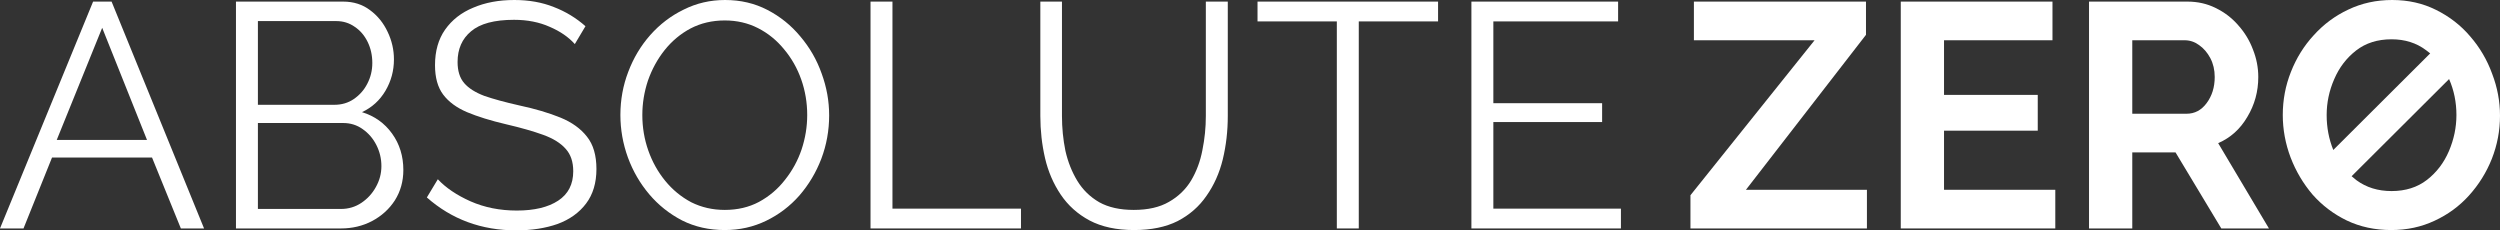 <svg width="662" height="61" viewBox="0 0 662 61" fill="none" xmlns="http://www.w3.org/2000/svg">
<rect x="0" y="0" width="662" height="61" fill="#333333" stroke="none"/>
<path fill-rule="evenodd" clip-rule="evenodd" d="M621.412 58.377C624.953 60.069 628.882 60.915 633.198 60.915C637.348 60.915 641.166 60.098 644.653 58.462C648.194 56.826 651.237 54.598 653.783 51.778C656.384 48.901 658.403 45.658 659.842 42.048C661.281 38.382 662 34.575 662 30.627C662 26.848 661.308 23.154 659.925 19.544C658.597 15.877 656.66 12.578 654.115 9.645C651.625 6.712 648.609 4.371 645.068 2.623C641.581 0.874 637.708 0 633.447 0C629.242 0 625.368 0.846 621.827 2.538C618.341 4.174 615.297 6.43 612.697 9.307C610.096 12.127 608.076 15.37 606.637 19.036C605.199 22.646 604.479 26.453 604.479 30.458C604.479 34.293 605.171 38.044 606.554 41.71C607.938 45.32 609.874 48.591 612.365 51.524C614.91 54.401 617.926 56.685 621.412 58.377ZM617.857 39.714C616.685 36.828 616.1 33.742 616.1 30.458C616.1 27.186 616.764 24.028 618.092 20.982C619.42 17.88 621.357 15.342 623.902 13.367C626.447 11.393 629.574 10.406 633.281 10.406C636.823 10.406 639.866 11.365 642.411 13.283C642.792 13.555 643.16 13.84 643.514 14.138L617.857 39.714ZM622.707 46.663L648.518 20.935C649.814 23.898 650.463 27.072 650.463 30.458C650.463 33.729 649.799 36.916 648.471 40.018C647.143 43.12 645.206 45.658 642.66 47.633C640.115 49.606 636.989 50.593 633.281 50.593C629.684 50.593 626.586 49.635 623.985 47.717C623.542 47.383 623.116 47.032 622.707 46.663Z" fill="white"/>
<path d="M480.501 10.66L447.632 51.694V60.492H494.362V50.255H462.323L494.113 9.222V0.423H448.545V10.66H480.501Z" fill="white"/>
<path d="M544.243 60.492V50.255H514.777V34.603H539.595V25.128H514.777V10.66H543.496V0.423H503.323V60.492H544.243Z" fill="white"/>
<path fill-rule="evenodd" clip-rule="evenodd" d="M564.627 60.492H553.173V0.423H579.236C581.947 0.423 584.437 0.987 586.706 2.115C589.03 3.243 591.022 4.766 592.682 6.684C594.397 8.601 595.698 10.745 596.583 13.114C597.524 15.482 597.994 17.908 597.994 20.39C597.994 24.225 597.026 27.75 595.089 30.965C593.208 34.18 590.635 36.493 587.37 37.903L600.816 60.492H588.2L576.081 40.356H564.627V60.492ZM564.627 30.119H578.987C581.145 30.119 582.915 29.189 584.299 27.327C585.737 25.41 586.457 23.097 586.457 20.39C586.457 18.528 586.069 16.864 585.295 15.398C584.52 13.932 583.524 12.775 582.307 11.929C581.145 11.083 579.872 10.66 578.489 10.66H564.627V30.119Z" fill="white"/>
<path fill-rule="evenodd" clip-rule="evenodd" d="M24.652 0.423H29.549L54.035 60.492H47.892L40.256 41.71H13.778L6.225 60.492H0L24.652 0.423ZM38.928 37.057L27.059 7.361L15.023 37.057H38.928Z" fill="white"/>
<path fill-rule="evenodd" clip-rule="evenodd" d="M104.565 53.047C106.059 50.678 106.806 47.999 106.806 45.01C106.806 41.343 105.81 38.128 103.818 35.365C101.826 32.601 99.17 30.712 95.85 29.696C98.506 28.455 100.581 26.566 102.075 24.028C103.569 21.49 104.316 18.726 104.316 15.736C104.316 13.198 103.763 10.773 102.656 8.46C101.549 6.091 100 4.174 98.008 2.707C96.016 1.184 93.636 0.423 90.87 0.423H62.483V60.492H90.288C93.277 60.492 96.016 59.844 98.506 58.546C101.051 57.193 103.071 55.36 104.565 53.047ZM68.293 27.75V5.584H89.043C90.87 5.584 92.502 6.091 93.941 7.107C95.379 8.066 96.514 9.391 97.344 11.083C98.174 12.775 98.589 14.637 98.589 16.667C98.589 18.641 98.146 20.474 97.261 22.167C96.431 23.802 95.241 25.156 93.692 26.227C92.198 27.243 90.482 27.75 88.545 27.75H68.293ZM99.668 38.411C100.553 40.159 100.996 42.02 100.996 43.994C100.996 45.969 100.498 47.83 99.502 49.578C98.561 51.27 97.288 52.652 95.684 53.724C94.079 54.796 92.281 55.331 90.288 55.331H68.293V32.573H90.87C92.806 32.573 94.522 33.109 96.016 34.18C97.565 35.252 98.782 36.662 99.668 38.411Z" fill="white"/>
<path d="M152.21 11.675C150.549 9.814 148.336 8.291 145.569 7.107C142.803 5.866 139.649 5.246 136.107 5.246C130.906 5.246 127.115 6.261 124.736 8.291C122.356 10.265 121.167 12.973 121.167 16.413C121.167 18.782 121.748 20.643 122.91 21.997C124.072 23.351 125.842 24.479 128.222 25.381C130.657 26.227 133.755 27.073 137.518 27.919C141.724 28.822 145.348 29.894 148.391 31.135C151.435 32.376 153.787 34.067 155.447 36.211C157.107 38.298 157.937 41.146 157.937 44.756C157.937 48.422 157.024 51.468 155.198 53.893C153.372 56.319 150.854 58.123 147.644 59.308C144.435 60.436 140.783 61 136.688 61C127.503 61 119.617 58.095 113.032 52.286L115.937 47.463C118.04 49.719 120.918 51.665 124.57 53.301C128.277 54.937 132.372 55.754 136.854 55.754C141.502 55.754 145.154 54.88 147.81 53.132C150.467 51.383 151.795 48.789 151.795 45.348C151.795 42.866 151.131 40.892 149.803 39.426C148.474 37.903 146.482 36.662 143.826 35.703C141.17 34.744 137.905 33.814 134.032 32.911C129.937 31.952 126.479 30.881 123.657 29.696C120.89 28.512 118.787 26.961 117.349 25.043C115.91 23.125 115.191 20.531 115.191 17.259C115.191 13.537 116.076 10.406 117.847 7.868C119.673 5.274 122.163 3.328 125.317 2.03C128.471 0.677 132.095 0 136.19 0C140.064 0 143.55 0.62 146.648 1.861C149.747 3.046 152.542 4.738 155.032 6.938L152.21 11.675Z" fill="white"/>
<path fill-rule="evenodd" clip-rule="evenodd" d="M180.631 58.377C184.007 60.069 187.77 60.915 191.92 60.915C195.849 60.915 199.501 60.098 202.876 58.462C206.251 56.826 209.184 54.598 211.674 51.778C214.164 48.901 216.101 45.658 217.484 42.048C218.868 38.382 219.56 34.547 219.56 30.542C219.56 26.763 218.896 23.069 217.567 19.459C216.295 15.849 214.413 12.578 211.923 9.645C209.489 6.712 206.583 4.371 203.208 2.623C199.833 0.874 196.098 0 192.003 0C188.074 0 184.422 0.846 181.046 2.538C177.671 4.174 174.711 6.43 172.165 9.307C169.675 12.127 167.738 15.37 166.355 19.036C164.972 22.646 164.28 26.453 164.28 30.458C164.28 34.293 164.944 38.044 166.272 41.71C167.6 45.32 169.481 48.563 171.916 51.44C174.351 54.316 177.256 56.629 180.631 58.377ZM171.667 39.849C170.616 36.859 170.09 33.729 170.09 30.458C170.09 27.356 170.588 24.31 171.584 21.32C172.636 18.331 174.102 15.652 175.983 13.283C177.92 10.858 180.216 8.94 182.872 7.53C185.584 6.12 188.6 5.415 191.92 5.415C195.129 5.415 198.062 6.091 200.718 7.445C203.374 8.799 205.67 10.66 207.607 13.029C209.599 15.398 211.121 18.077 212.172 21.067C213.224 24.056 213.749 27.186 213.749 30.458C213.749 33.56 213.251 36.606 212.255 39.595C211.259 42.528 209.793 45.207 207.856 47.633C205.975 50.058 203.678 52.004 200.967 53.47C198.311 54.88 195.295 55.585 191.92 55.585C188.71 55.585 185.75 54.909 183.038 53.555C180.382 52.145 178.086 50.255 176.149 47.886C174.213 45.517 172.718 42.838 171.667 39.849Z" fill="white"/>
<path d="M230.514 60.492V0.423H236.324V55.247H270.355V60.492H230.514Z" fill="white"/>
<path d="M288.512 58.377C291.722 60.069 295.651 60.915 300.299 60.915C304.836 60.915 308.682 60.126 311.836 58.546C314.99 56.911 317.536 54.683 319.472 51.863C321.464 49.043 322.903 45.828 323.788 42.218C324.674 38.551 325.117 34.716 325.117 30.712V0.423H319.306V30.712C319.306 33.757 319.002 36.775 318.393 39.764C317.84 42.697 316.844 45.376 315.405 47.802C313.967 50.171 312.002 52.06 309.512 53.47C307.077 54.88 303.979 55.585 300.216 55.585C296.564 55.585 293.52 54.909 291.086 53.555C288.651 52.145 286.714 50.255 285.275 47.886C283.837 45.517 282.785 42.866 282.121 39.933C281.513 36.944 281.208 33.87 281.208 30.712V0.423H275.481V30.712C275.481 34.547 275.896 38.27 276.726 41.879C277.556 45.433 278.94 48.648 280.876 51.524C282.813 54.401 285.358 56.685 288.512 58.377Z" fill="white"/>
<path d="M380.801 5.669H359.802V60.492H353.992V5.669H332.992V0.423H380.801V5.669Z" fill="white"/>
<path d="M429.221 60.492V55.247H395.439V32.319H424.241V27.327H395.439V5.669H428.474V0.423H389.629V60.492H429.221Z" fill="white"/>
</svg>
